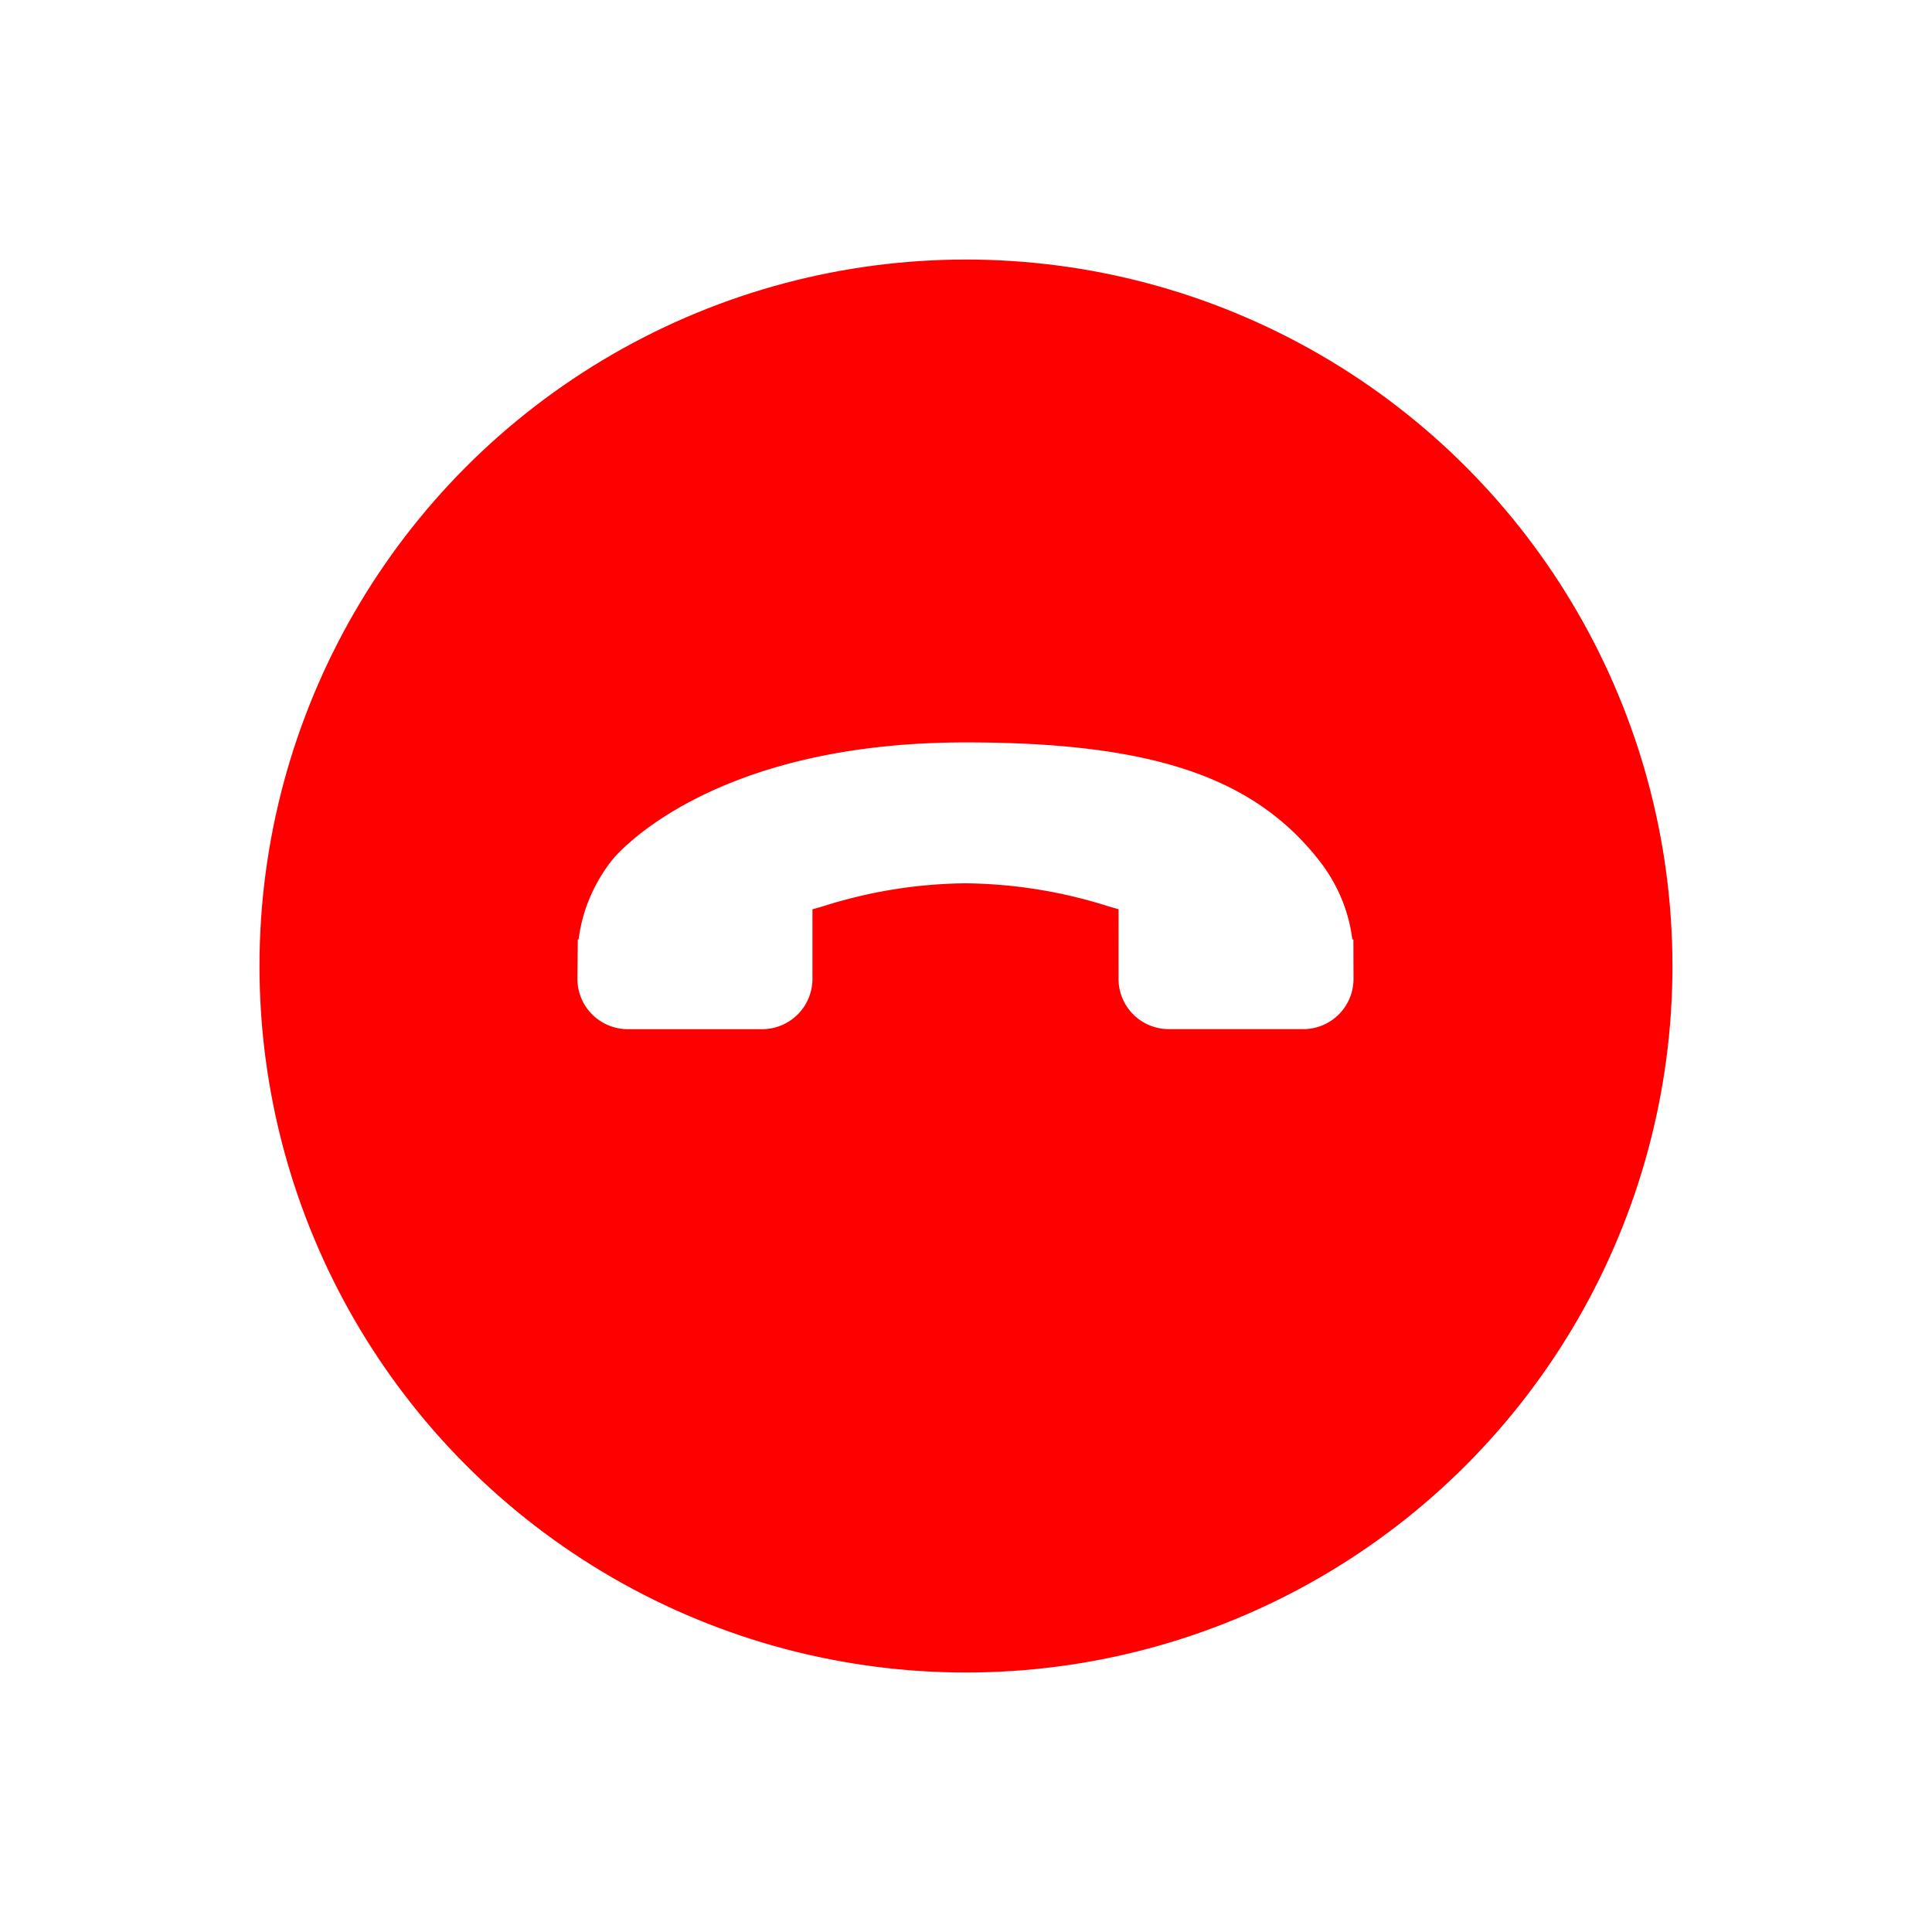 <svg xmlns="http://www.w3.org/2000/svg" xmlns:xlink="http://www.w3.org/1999/xlink" width="67" height="67" viewBox="0 0 67 67">
  <defs>
    <filter id="Ellipse_670" x="0" y="0" width="67" height="67" filterUnits="userSpaceOnUse">
      <feOffset dy="3" input="SourceAlpha"/>
      <feGaussianBlur stdDeviation="3" result="blur"/>
      <feFlood flood-opacity="0.239"/>
      <feComposite operator="in" in2="blur"/>
      <feComposite in="SourceGraphic"/>
    </filter>
  </defs>
  <g id="call" transform="translate(8.919 6.101)">
    <g transform="matrix(1, 0, 0, 1, -8.92, -6.1)" filter="url(#Ellipse_670)">
      <circle id="Ellipse_670-2" data-name="Ellipse 670" cx="24.5" cy="24.5" r="24.5" transform="translate(9 6)" fill="#fe0000"/>
    </g>
    <g id="call-answer" transform="translate(39.887 26.701) rotate(135)">
      <g id="Group_2651" data-name="Group 2651" transform="translate(0 0)">
        <g id="Group_2650" data-name="Group 2650" transform="translate(0)">
          <path id="Path_2703" data-name="Path 2703" d="M21.185,17.1l-3.347-3.347a1.745,1.745,0,0,0-2.46.046l-1.686,1.686-.333-.185A16.779,16.779,0,0,1,9.3,12.369,16.873,16.873,0,0,1,6.364,8.306c-.062-.113-.122-.222-.181-.325l1.132-1.13.556-.557a1.743,1.743,0,0,0,.045-2.461L4.569.486a1.743,1.743,0,0,0-2.46.046l-.943.949.026.026A5.454,5.454,0,0,0,.414,2.877,5.684,5.684,0,0,0,.068,4.268C-.374,7.931,1.3,11.28,5.844,15.823c6.28,6.28,11.342,5.806,11.56,5.782a5.655,5.655,0,0,0,1.394-.35,5.436,5.436,0,0,0,1.366-.774l.021.018.956-.936A1.747,1.747,0,0,0,21.185,17.1Z" fill="#fff"/>
        </g>
      </g>
    </g>
  </g>
</svg>
